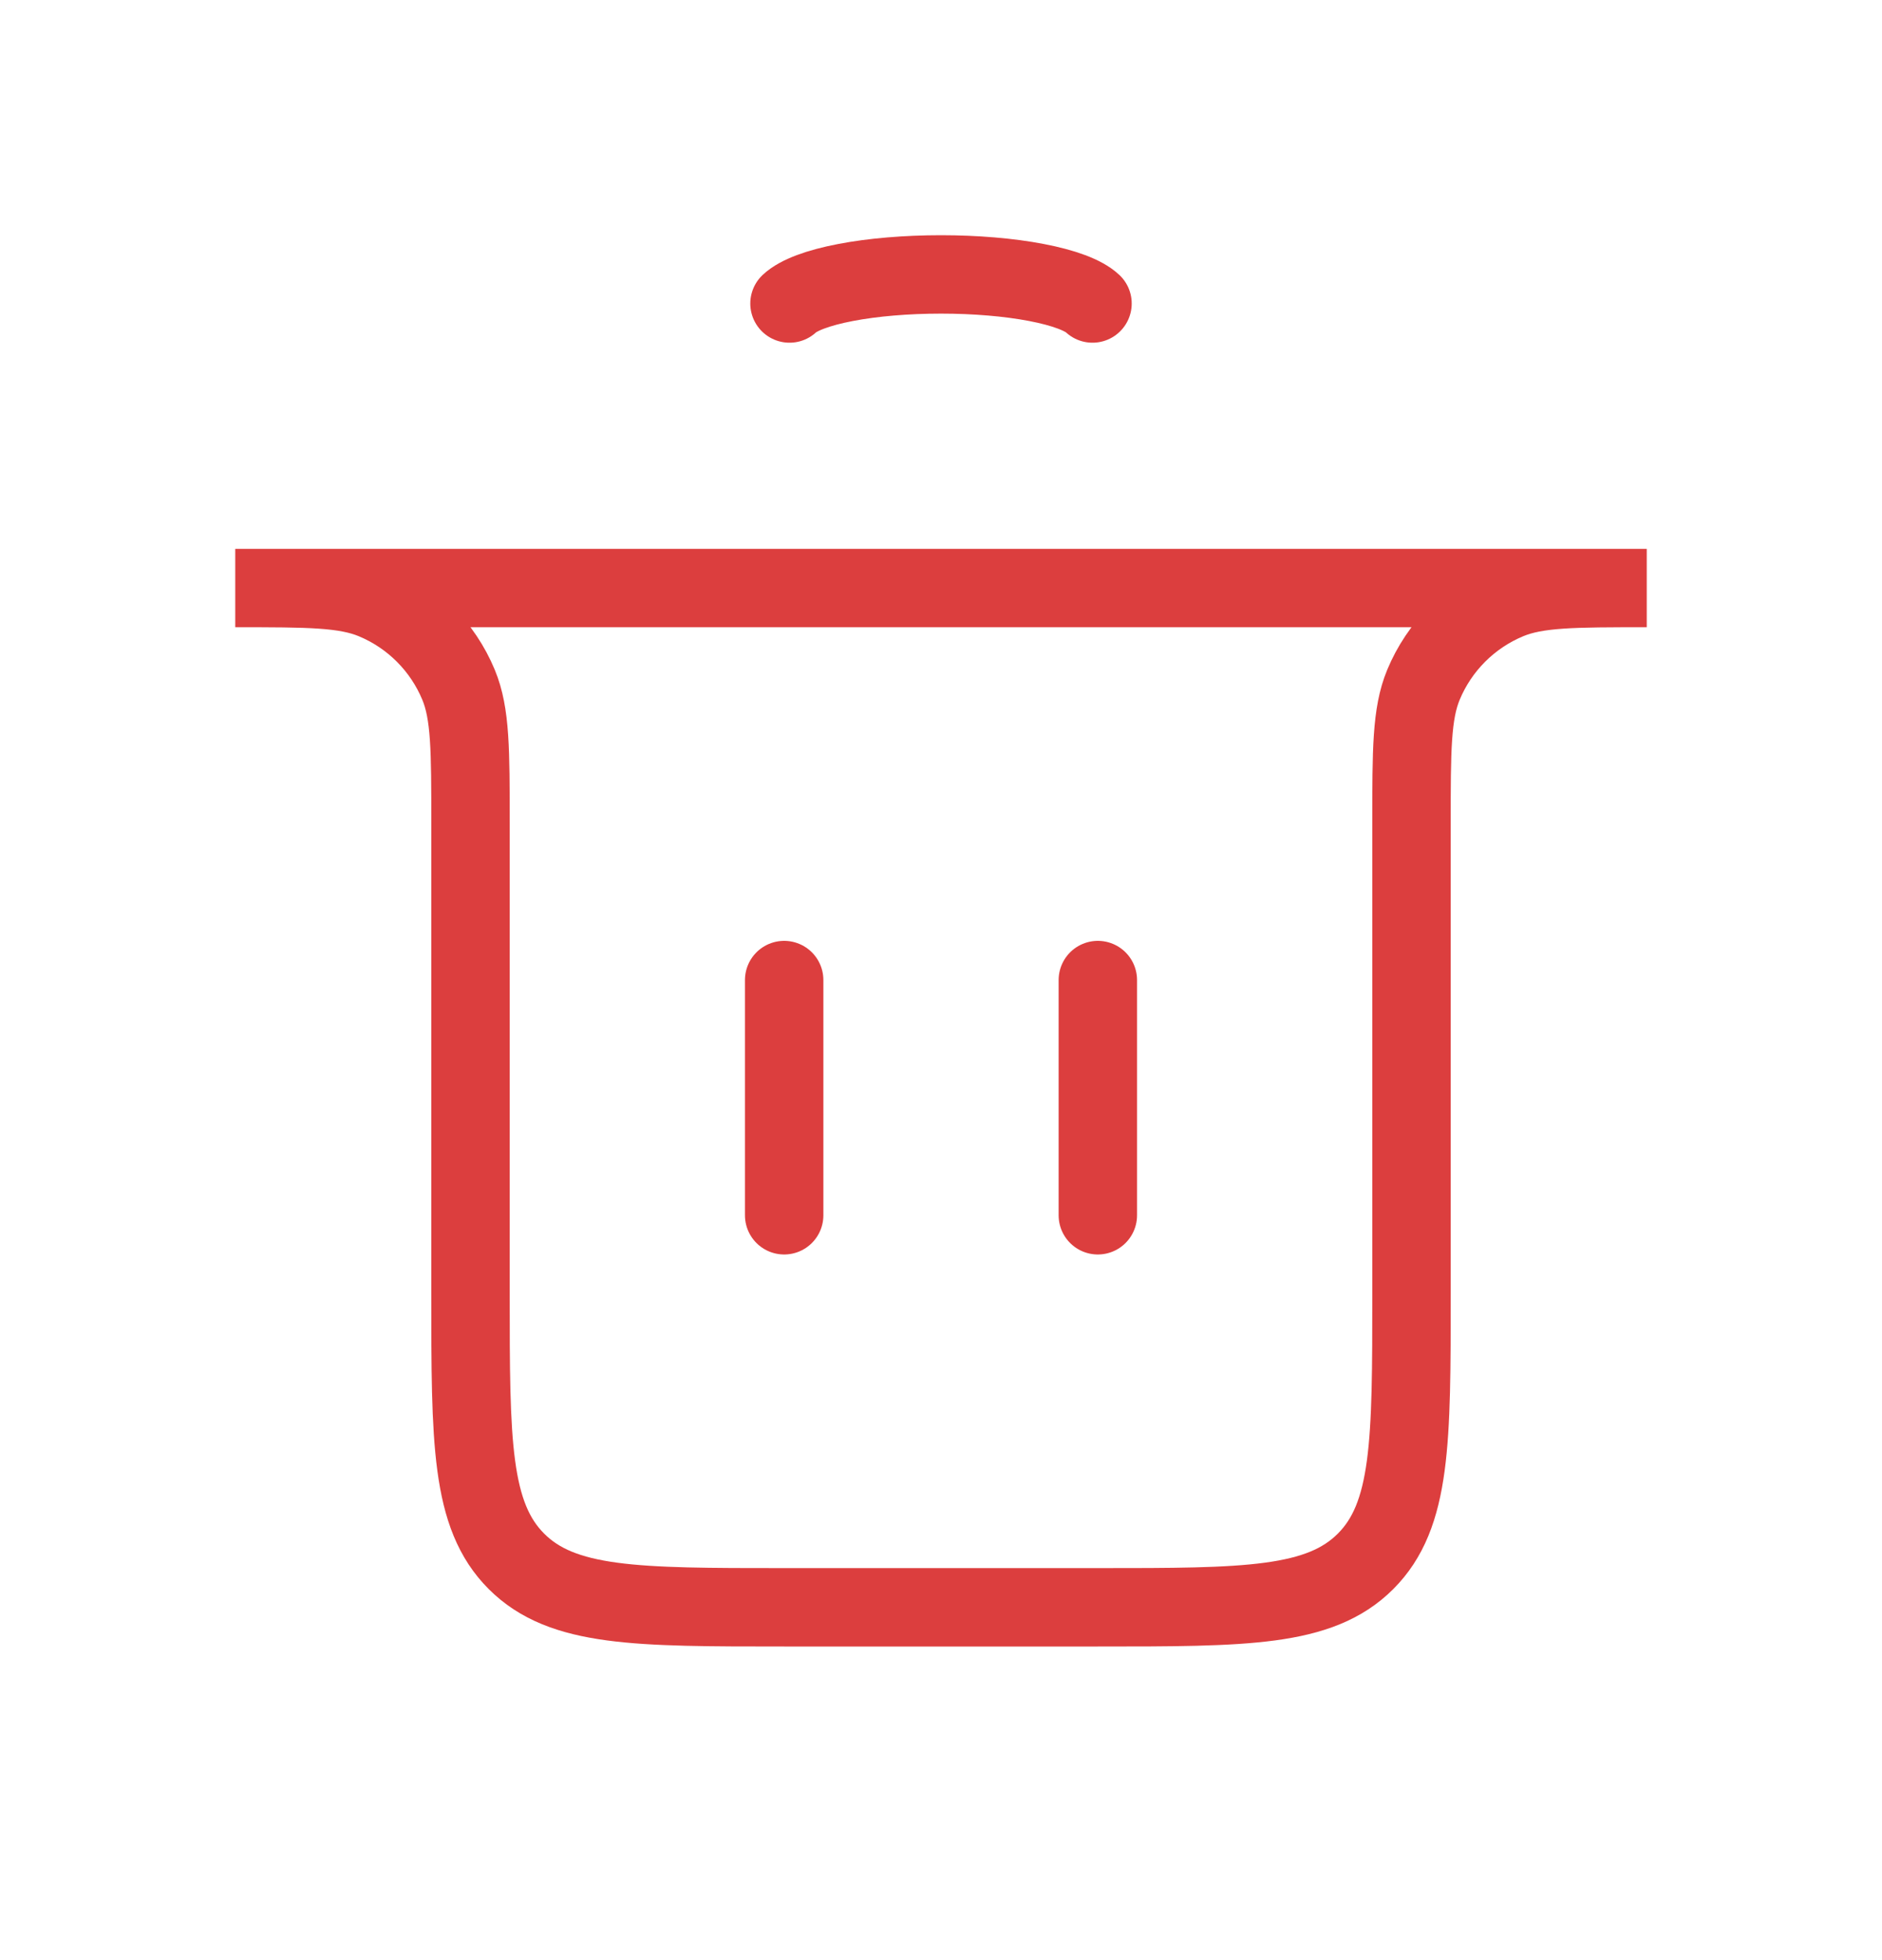 <svg width="24" height="25" viewBox="0 0 24 25" fill="none" xmlns="http://www.w3.org/2000/svg">
<path d="M10 15.5L10 12.5" stroke="#DC3E3E" stroke-linecap="round"/>
<path d="M14 15.5L14 12.5" stroke="#DC3E3E" stroke-linecap="round"/>
<path d="M3 7.5H21V7.5C20.068 7.5 19.602 7.5 19.235 7.652C18.745 7.855 18.355 8.245 18.152 8.735C18 9.102 18 9.568 18 10.5V16.5C18 18.386 18 19.328 17.414 19.914C16.828 20.5 15.886 20.5 14 20.5H10C8.114 20.5 7.172 20.5 6.586 19.914C6 19.328 6 18.386 6 16.5V10.5C6 9.568 6 9.102 5.848 8.735C5.645 8.245 5.255 7.855 4.765 7.652C4.398 7.5 3.932 7.5 3 7.5V7.5Z" stroke="#DC3E3E" stroke-linecap="round"/>
<path d="M10.068 3.871C10.182 3.764 10.433 3.67 10.783 3.603C11.132 3.536 11.56 3.5 12 3.5C12.44 3.5 12.868 3.536 13.217 3.603C13.567 3.67 13.818 3.764 13.932 3.871" stroke="#DC3E3E" stroke-linecap="round"/>
</svg>
